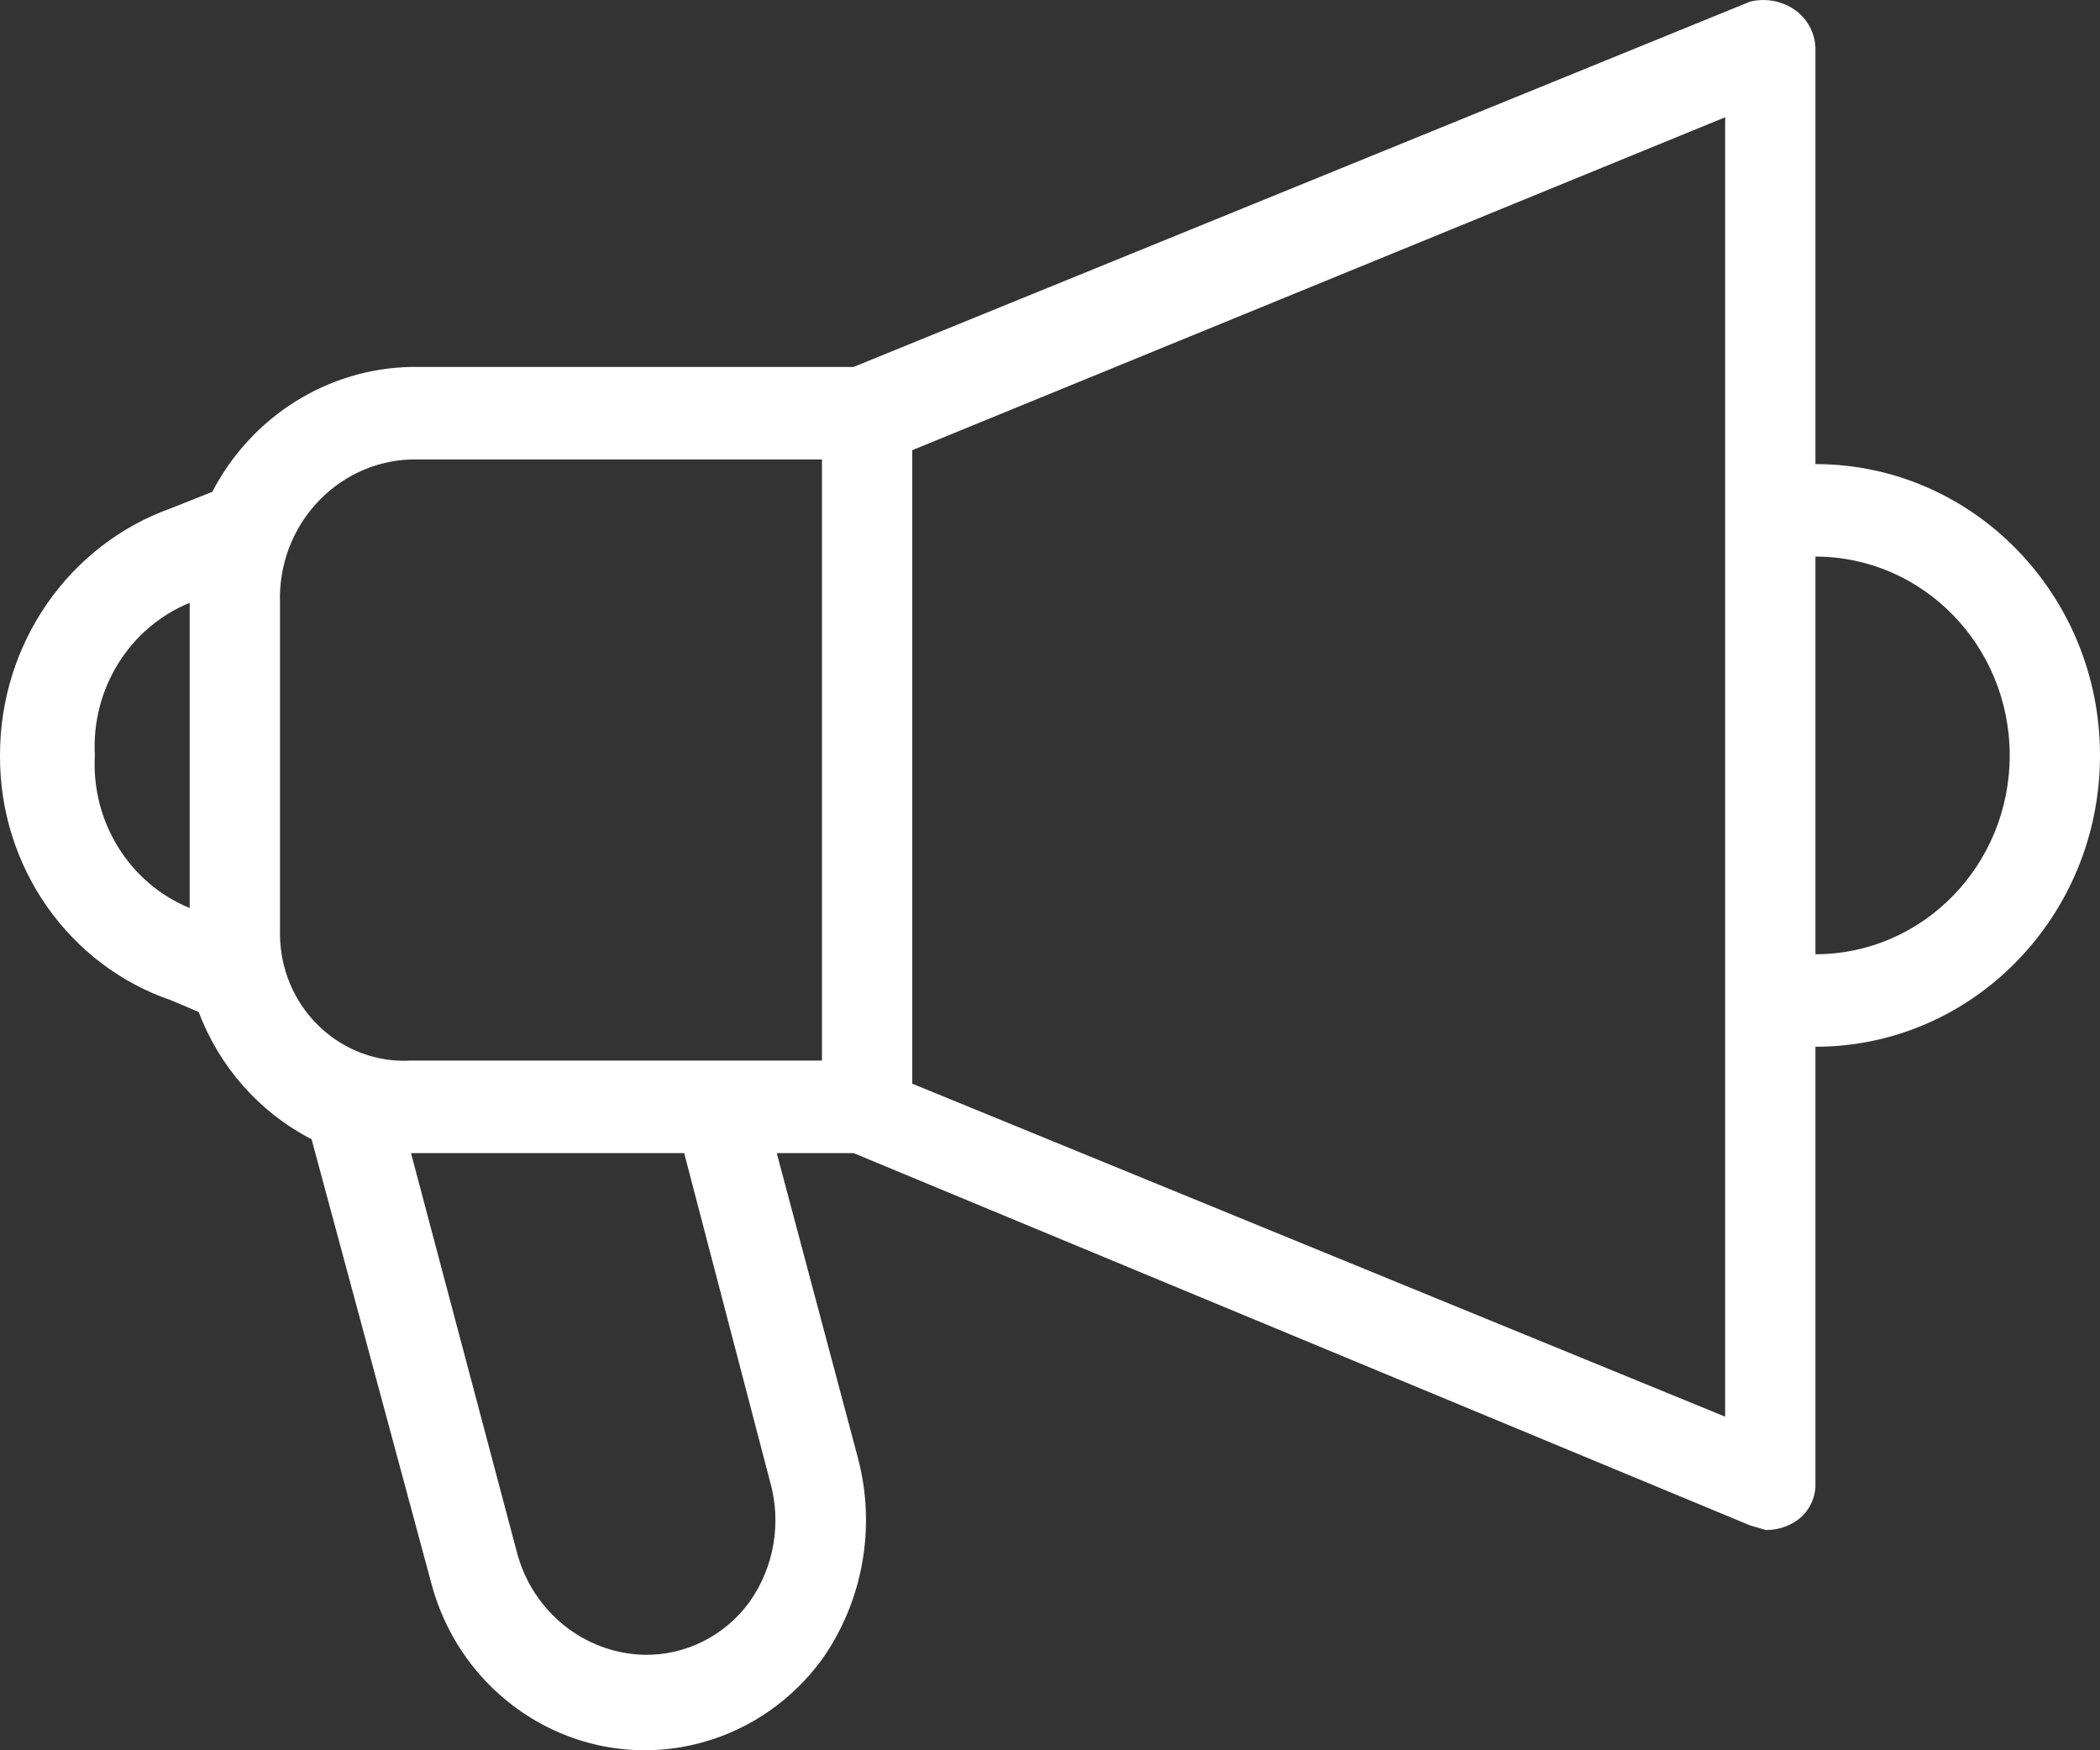 <svg width="24" height="20" viewBox="0 0 24 20" fill="none" xmlns="http://www.w3.org/2000/svg">
<rect x="0" y="0" width="24" height="20" fill="#333333" stroke="none"/>
<path d="M20.748 5.303V0.547C20.741 0.363 20.644 0.194 20.49 0.098C20.344 0.006 20.167 -0.023 20 0.019L9.755 4.193H4.697C3.743 4.212 2.875 4.758 2.426 5.62L1.961 5.805C0.785 6.222 -0.002 7.357 5.15678e-05 8.632C-0.007 9.902 0.784 11.032 1.961 11.432L2.271 11.564C2.509 12.196 2.97 12.714 3.561 13.018L4.929 18.09C5.296 19.47 6.686 20.284 8.034 19.908C8.577 19.757 9.056 19.424 9.394 18.962C9.862 18.299 10.014 17.454 9.806 16.664L8.877 13.176H9.755C13.756 14.837 15.999 15.769 20 17.43L20.181 17.483C20.289 17.484 20.396 17.457 20.49 17.403C20.643 17.319 20.742 17.158 20.748 16.981V11.961C22.544 11.961 24 10.47 24 8.632C24 6.793 22.544 5.303 20.748 5.303ZM2.168 10.376C1.478 10.093 1.042 9.391 1.084 8.632C1.042 7.872 1.478 7.171 2.168 6.888V10.376ZM8.568 18.302C8.284 18.694 7.831 18.92 7.355 18.909C6.676 18.888 6.09 18.417 5.91 17.747L4.697 13.176H7.819L8.8 16.928C8.934 17.398 8.848 17.905 8.568 18.302ZM9.394 12.119H4.697C3.914 12.163 3.245 11.549 3.202 10.748C3.2 10.712 3.199 10.676 3.2 10.64V6.888C3.171 6.013 3.84 5.28 4.695 5.25L4.697 5.25H9.394V12.119ZM19.716 16.188C16.088 14.702 14.054 13.869 10.426 12.383V5.144L19.716 1.34V16.188ZM20.748 10.904V6.36C21.974 6.36 22.968 7.377 22.968 8.632C22.968 9.887 21.974 10.904 20.748 10.904Z" fill="white"/>
</svg>
